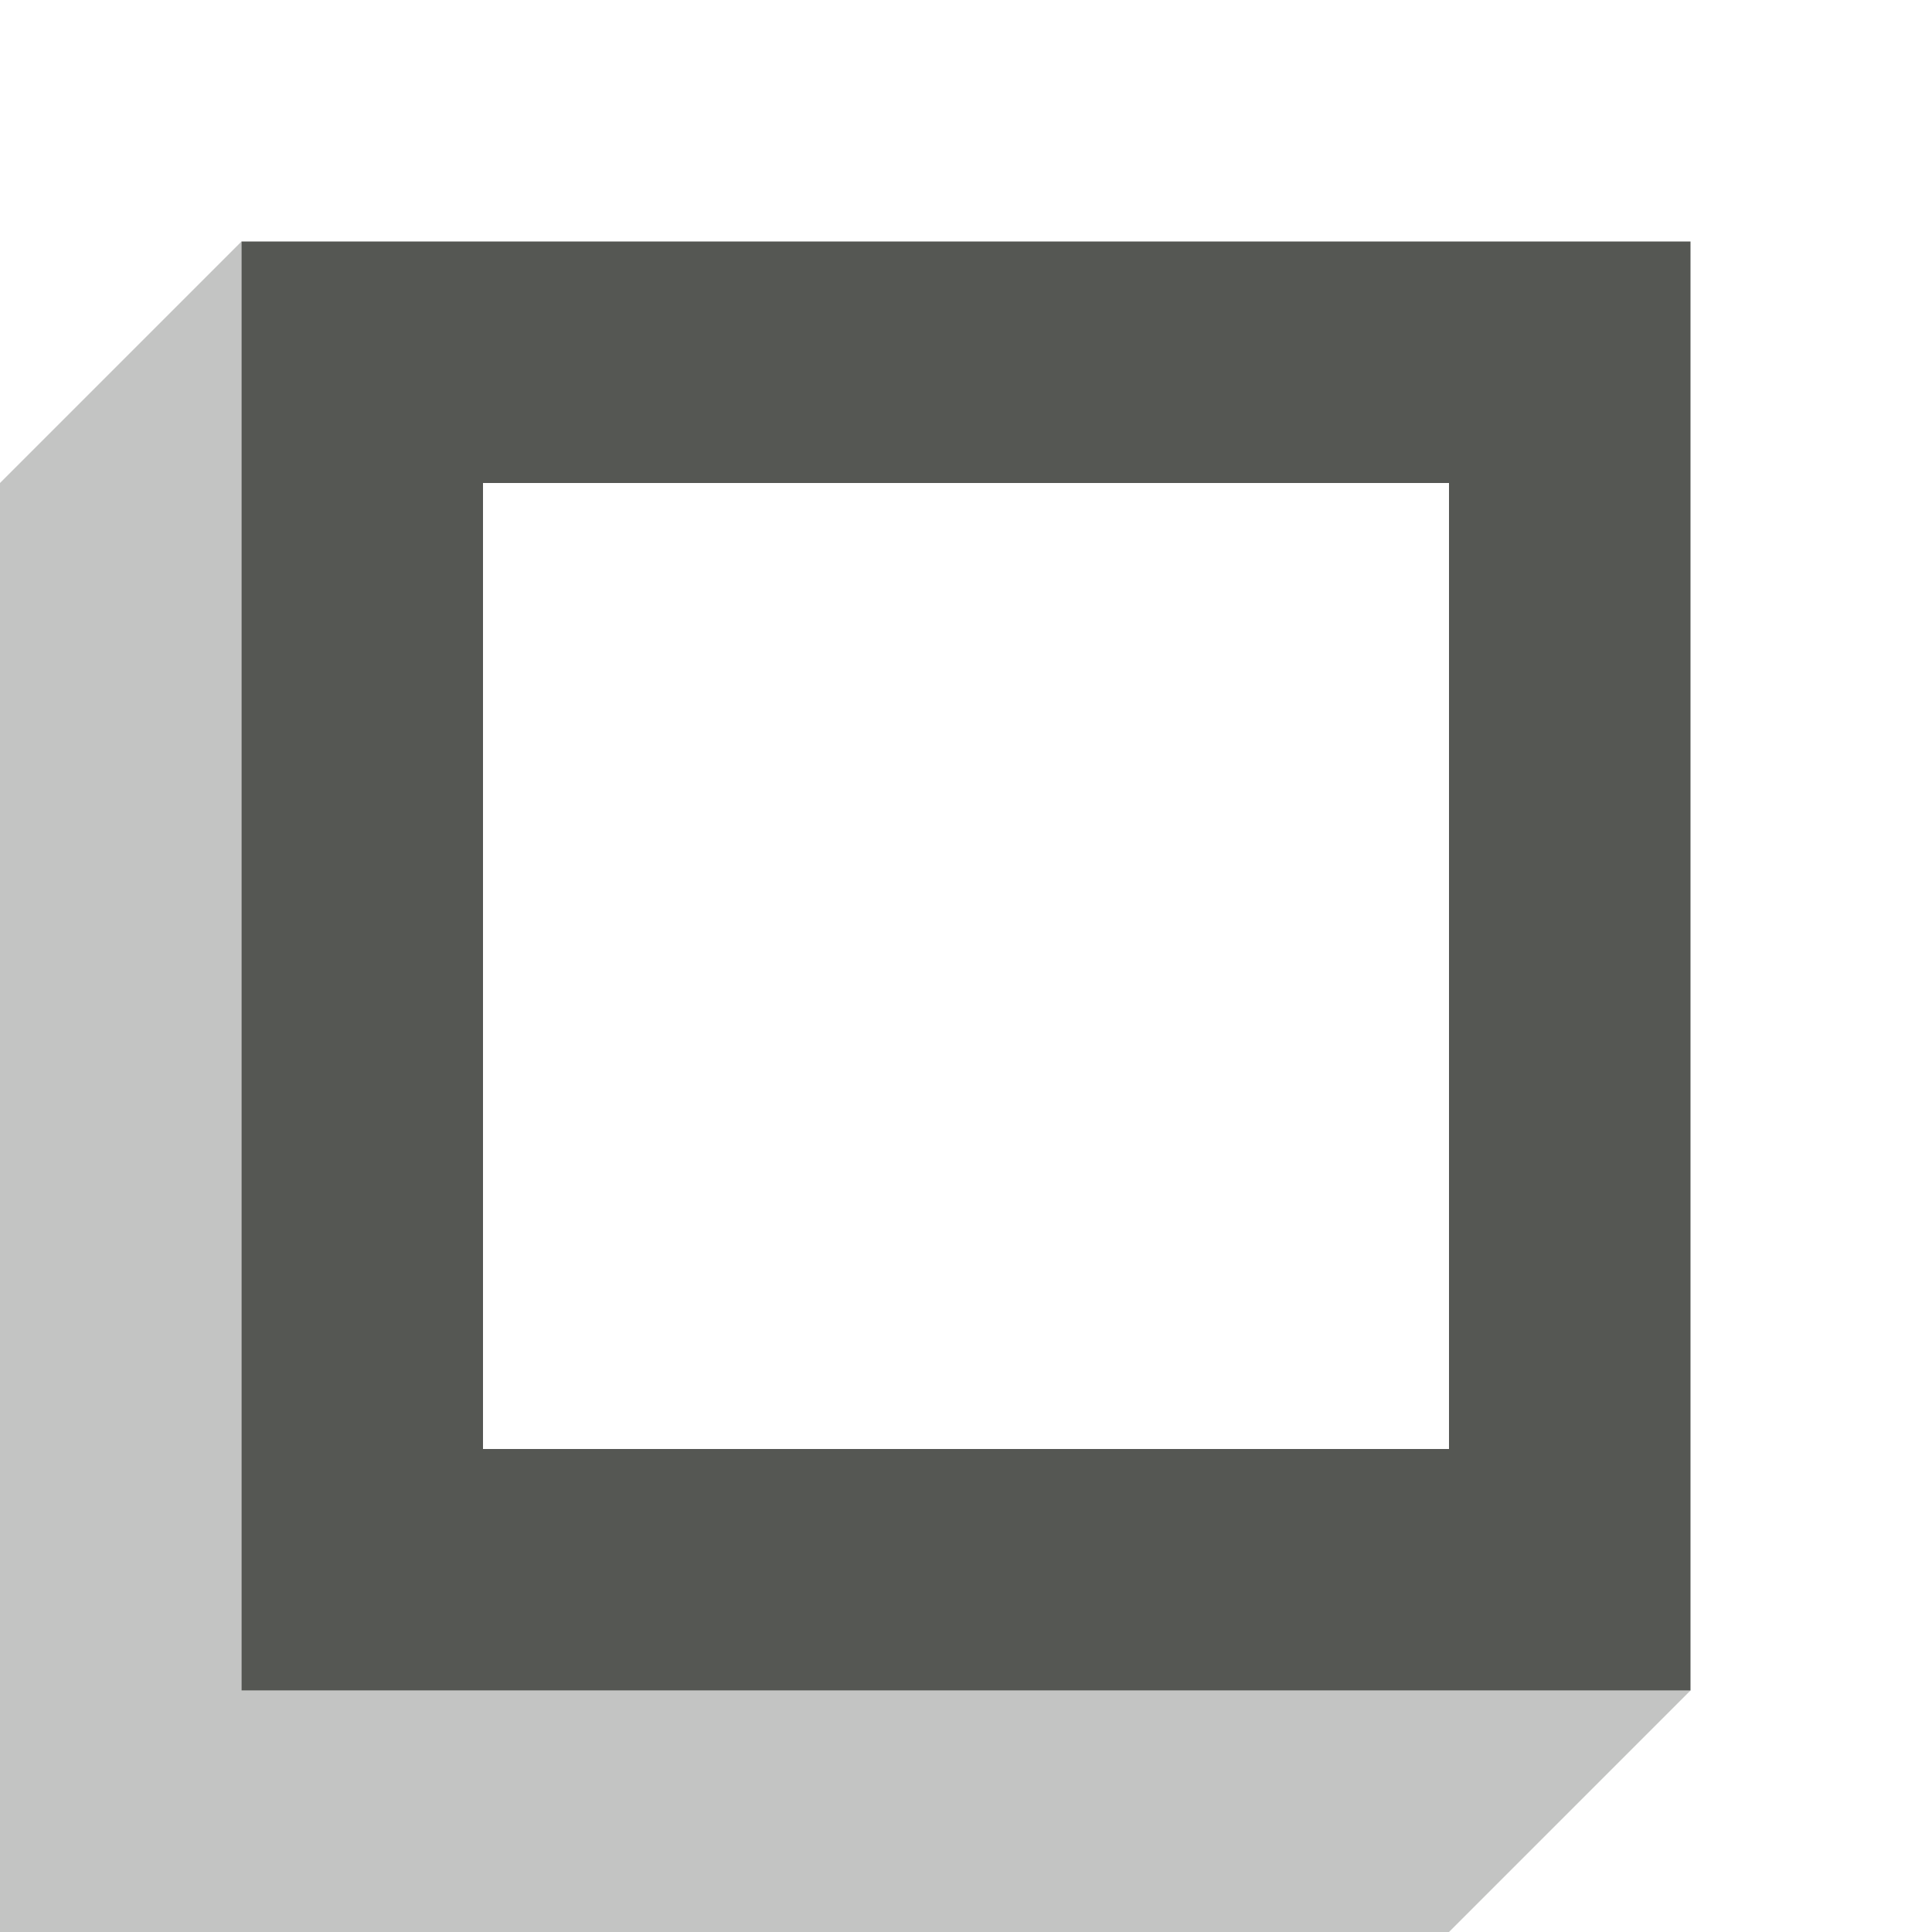 <svg xmlns="http://www.w3.org/2000/svg" viewBox="0 0 16 16">
  <path
     style="fill:#555753"
     d="M 14,2 V 14 H 2 V 2 Z M 12,4 H 4 v 8 h 8 z"
     />
  <path
     style="opacity:0.35;fill:#555753"
     d="m 2,2 v 12 h 12 l -2,2 H 0 V 14 4 Z"
     />
</svg>
